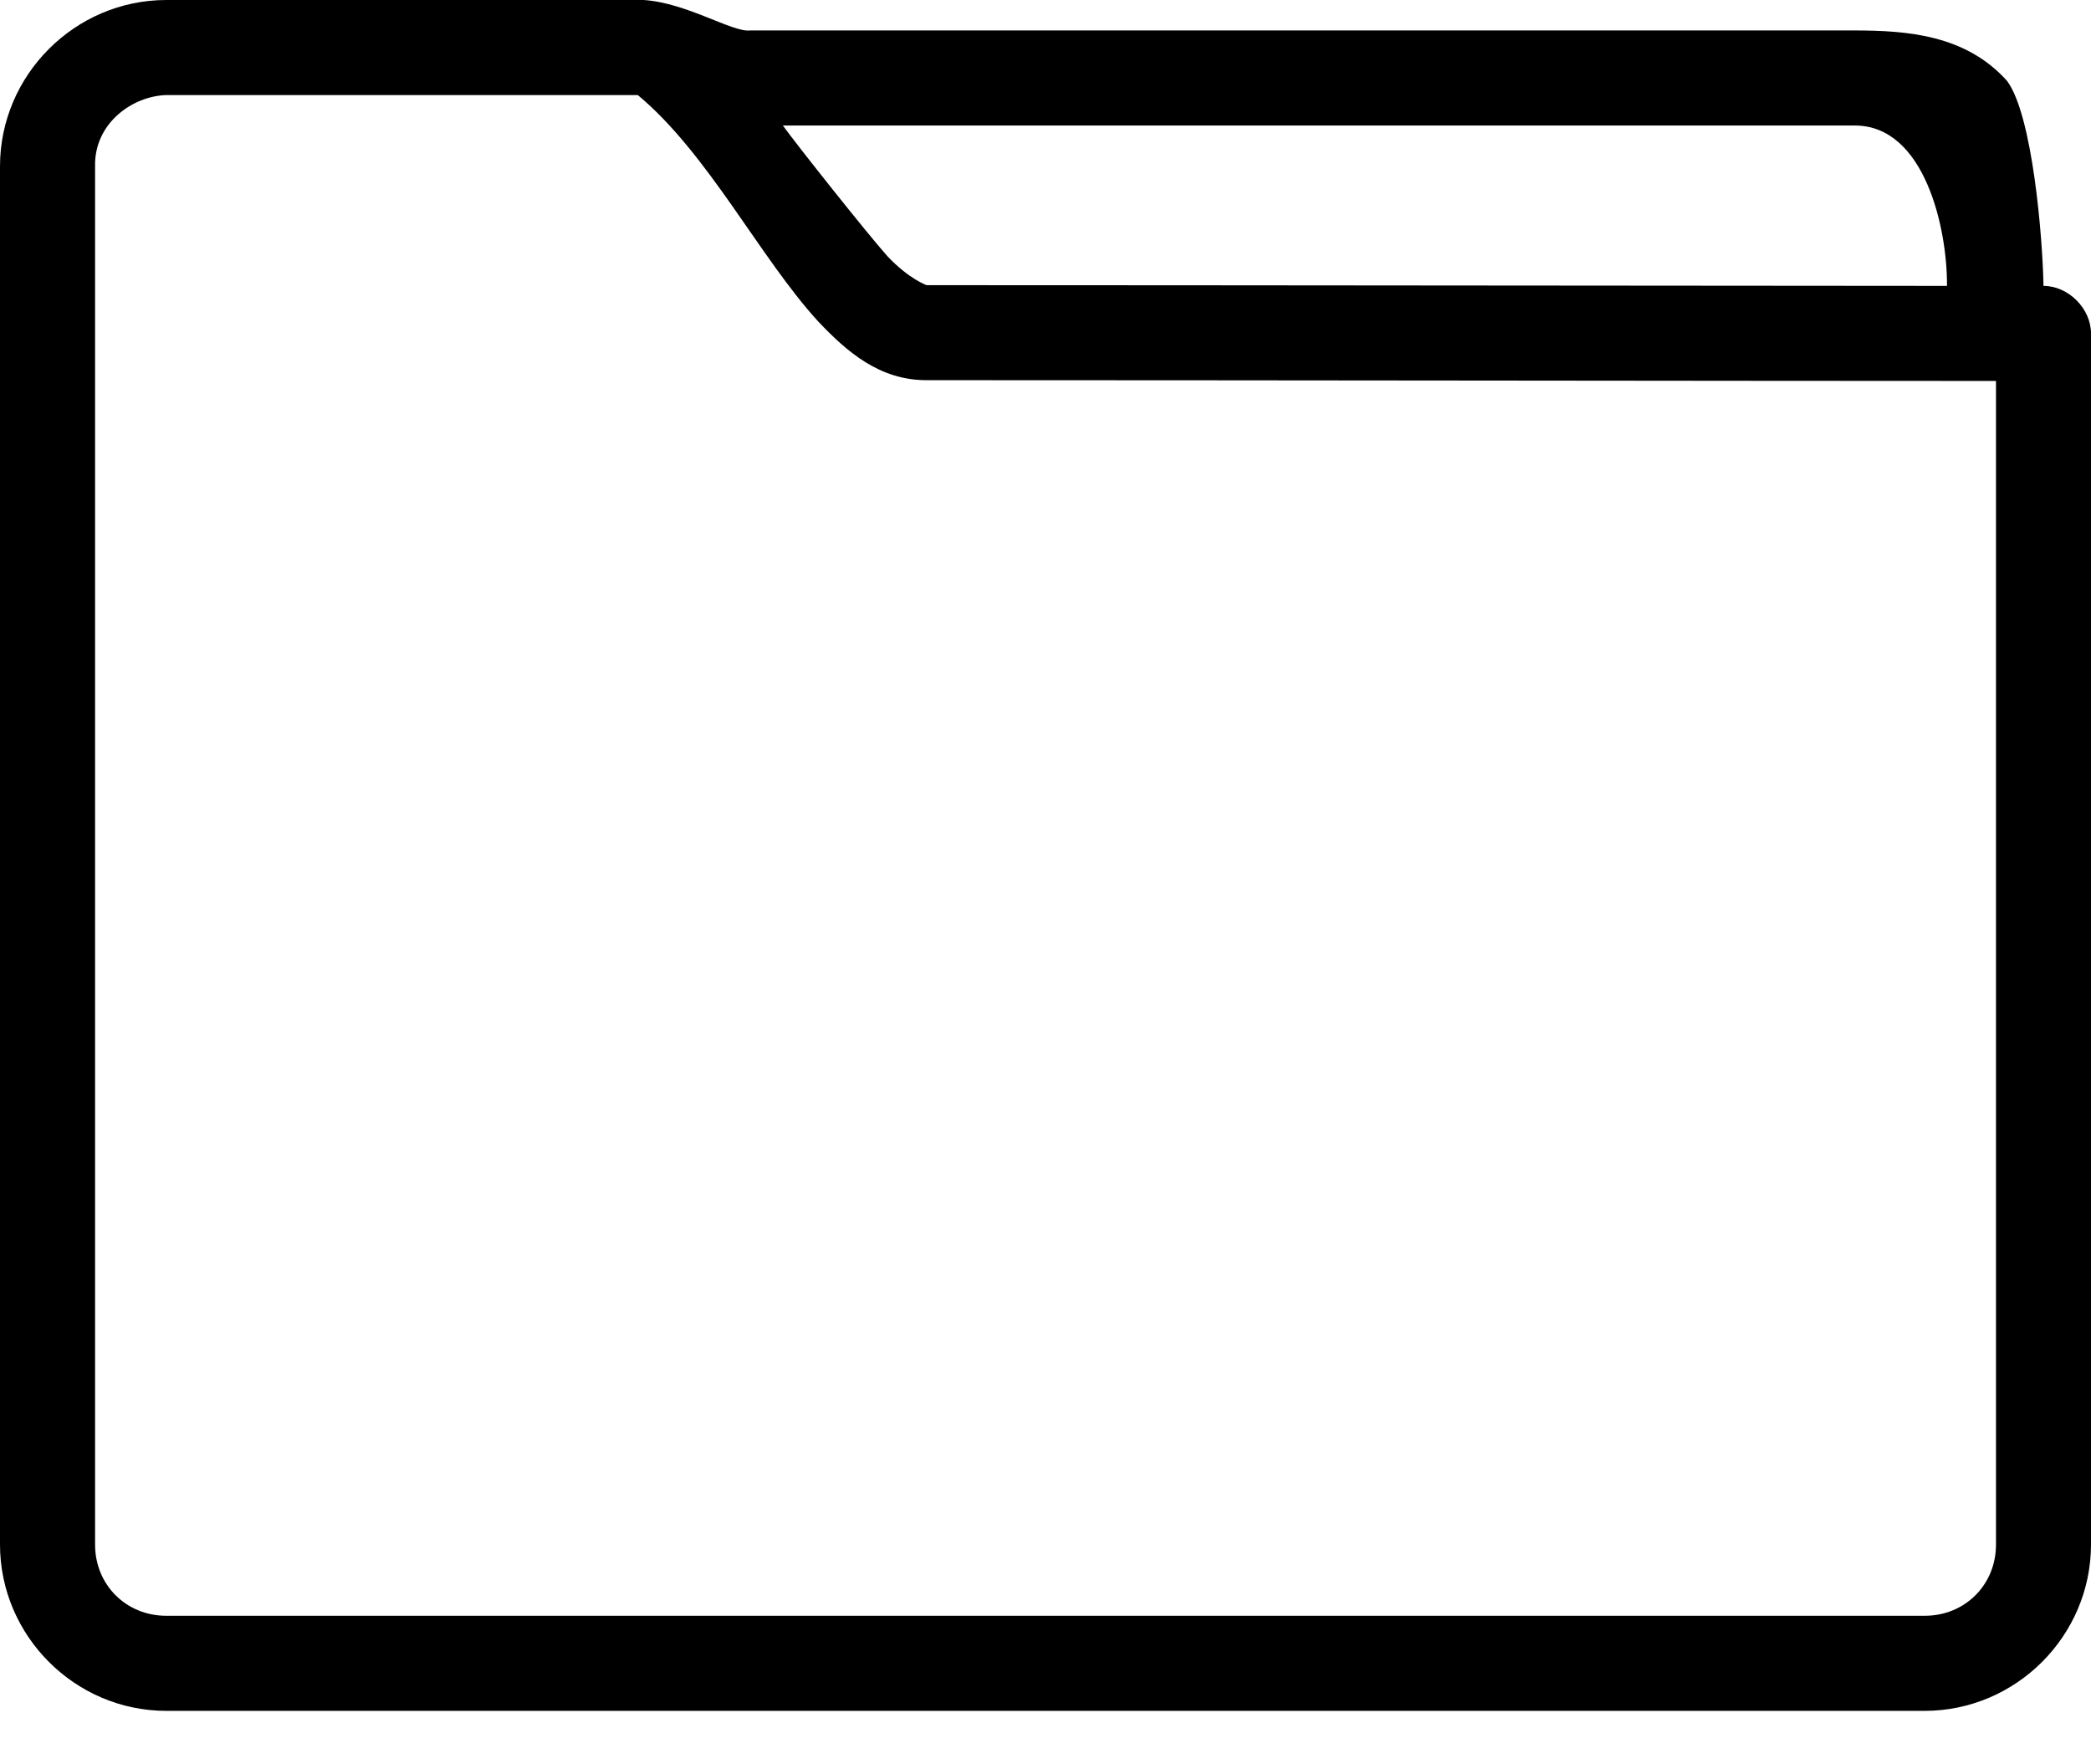 <svg width="32" height="27" viewBox="0 0 32 27" fill="none" xmlns="http://www.w3.org/2000/svg">
<path id="folder" d="M2.545 7.2822e-05C1.148 7.2822e-05 0 1.148 0 2.546V23.636C0 25.034 1.148 26.182 2.545 26.182H29.454C30.852 26.182 32 25.034 32 23.636V5.102C32 4.722 31.653 4.375 31.273 4.375C31.26 3.631 31.105 1.763 30.716 1.239C30.085 0.533 29.186 0.467 28.386 0.466H11.481C11.213 0.5 10.514 0.044 9.852 0L2.545 7.2822e-05ZM2.545 1.455H9.761C10.838 2.351 11.632 3.95 12.523 4.921C12.96 5.382 13.459 5.82 14.182 5.818C19.159 5.818 26.701 5.83 30.546 5.83V23.637C30.546 24.253 30.071 24.727 29.455 24.727H2.546C1.929 24.727 1.455 24.253 1.455 23.637V2.546C1.44 1.884 2.03 1.469 2.545 1.455ZM11.981 1.921H28.387C29.459 1.921 29.803 3.507 29.796 4.375C25.797 4.374 18.932 4.364 14.182 4.364C14.178 4.364 13.909 4.269 13.58 3.92C13.28 3.584 12.201 2.227 11.981 1.921Z" fill="currentColor"/>
</svg>
